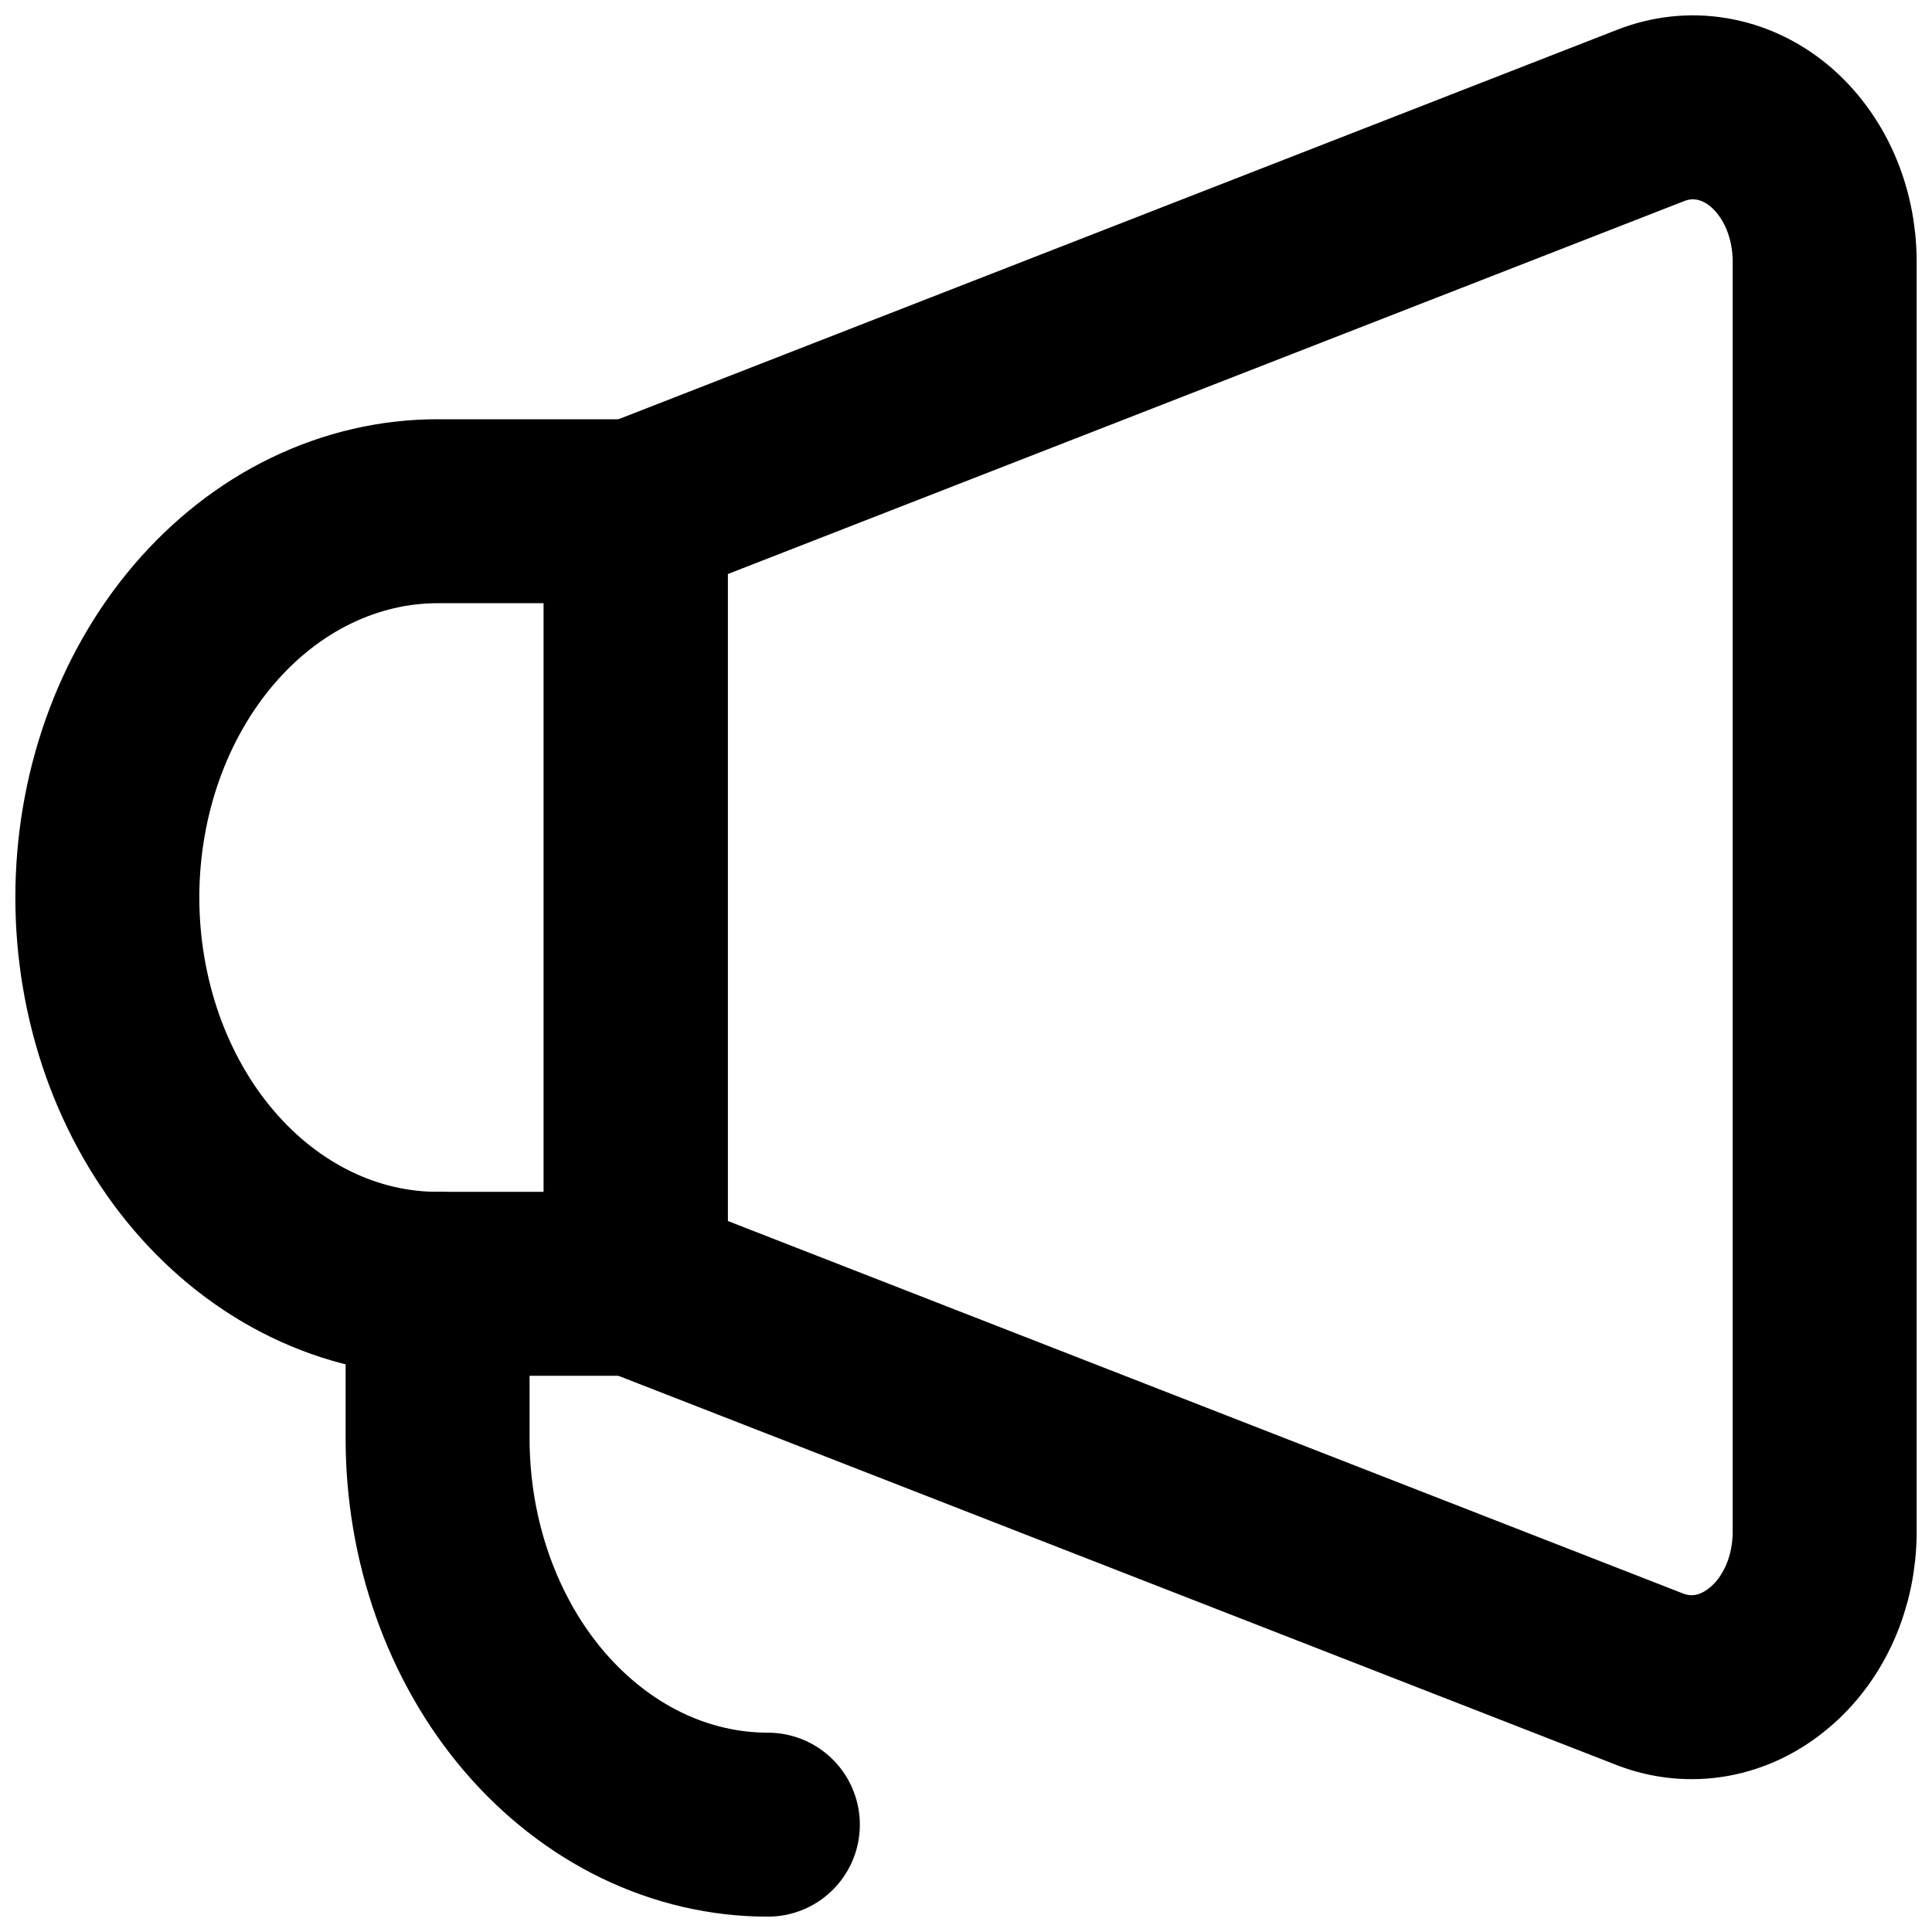 <svg width="18" height="18" viewBox="0 0 18 18" fill="none" xmlns="http://www.w3.org/2000/svg">
<path d="M5.923 11.961L15.375 15.647C15.56 15.718 15.757 15.737 15.95 15.702C16.142 15.667 16.325 15.579 16.483 15.445C16.642 15.313 16.772 15.138 16.862 14.935C16.952 14.732 16.999 14.507 17 14.279V2.43C16.999 2.202 16.952 1.977 16.862 1.774C16.772 1.571 16.642 1.397 16.483 1.264C16.324 1.133 16.141 1.047 15.948 1.015C15.756 0.982 15.559 1.004 15.375 1.077L5.923 4.763V11.961Z" stroke="black" stroke-width="1.714" stroke-linecap="round" stroke-linejoin="round"/>
<path d="M1 8.362C1 8.834 1.08 9.302 1.234 9.739C1.389 10.176 1.615 10.573 1.901 10.907C2.478 11.582 3.261 11.961 4.077 11.961H5.923V4.763H4.077C3.673 4.763 3.273 4.856 2.899 5.037C2.526 5.217 2.187 5.483 1.901 5.817C1.324 6.492 1 7.407 1 8.362Z" stroke="black" stroke-width="1.714" stroke-linecap="round" stroke-linejoin="round"/>
<path d="M4.077 11.961V13.401C4.077 13.873 4.156 14.341 4.311 14.778C4.466 15.215 4.692 15.612 4.978 15.946C5.264 16.28 5.603 16.545 5.976 16.726C6.35 16.907 6.75 17 7.154 17" stroke="black" stroke-width="1.714" stroke-linecap="round" stroke-linejoin="round"/>
</svg>
